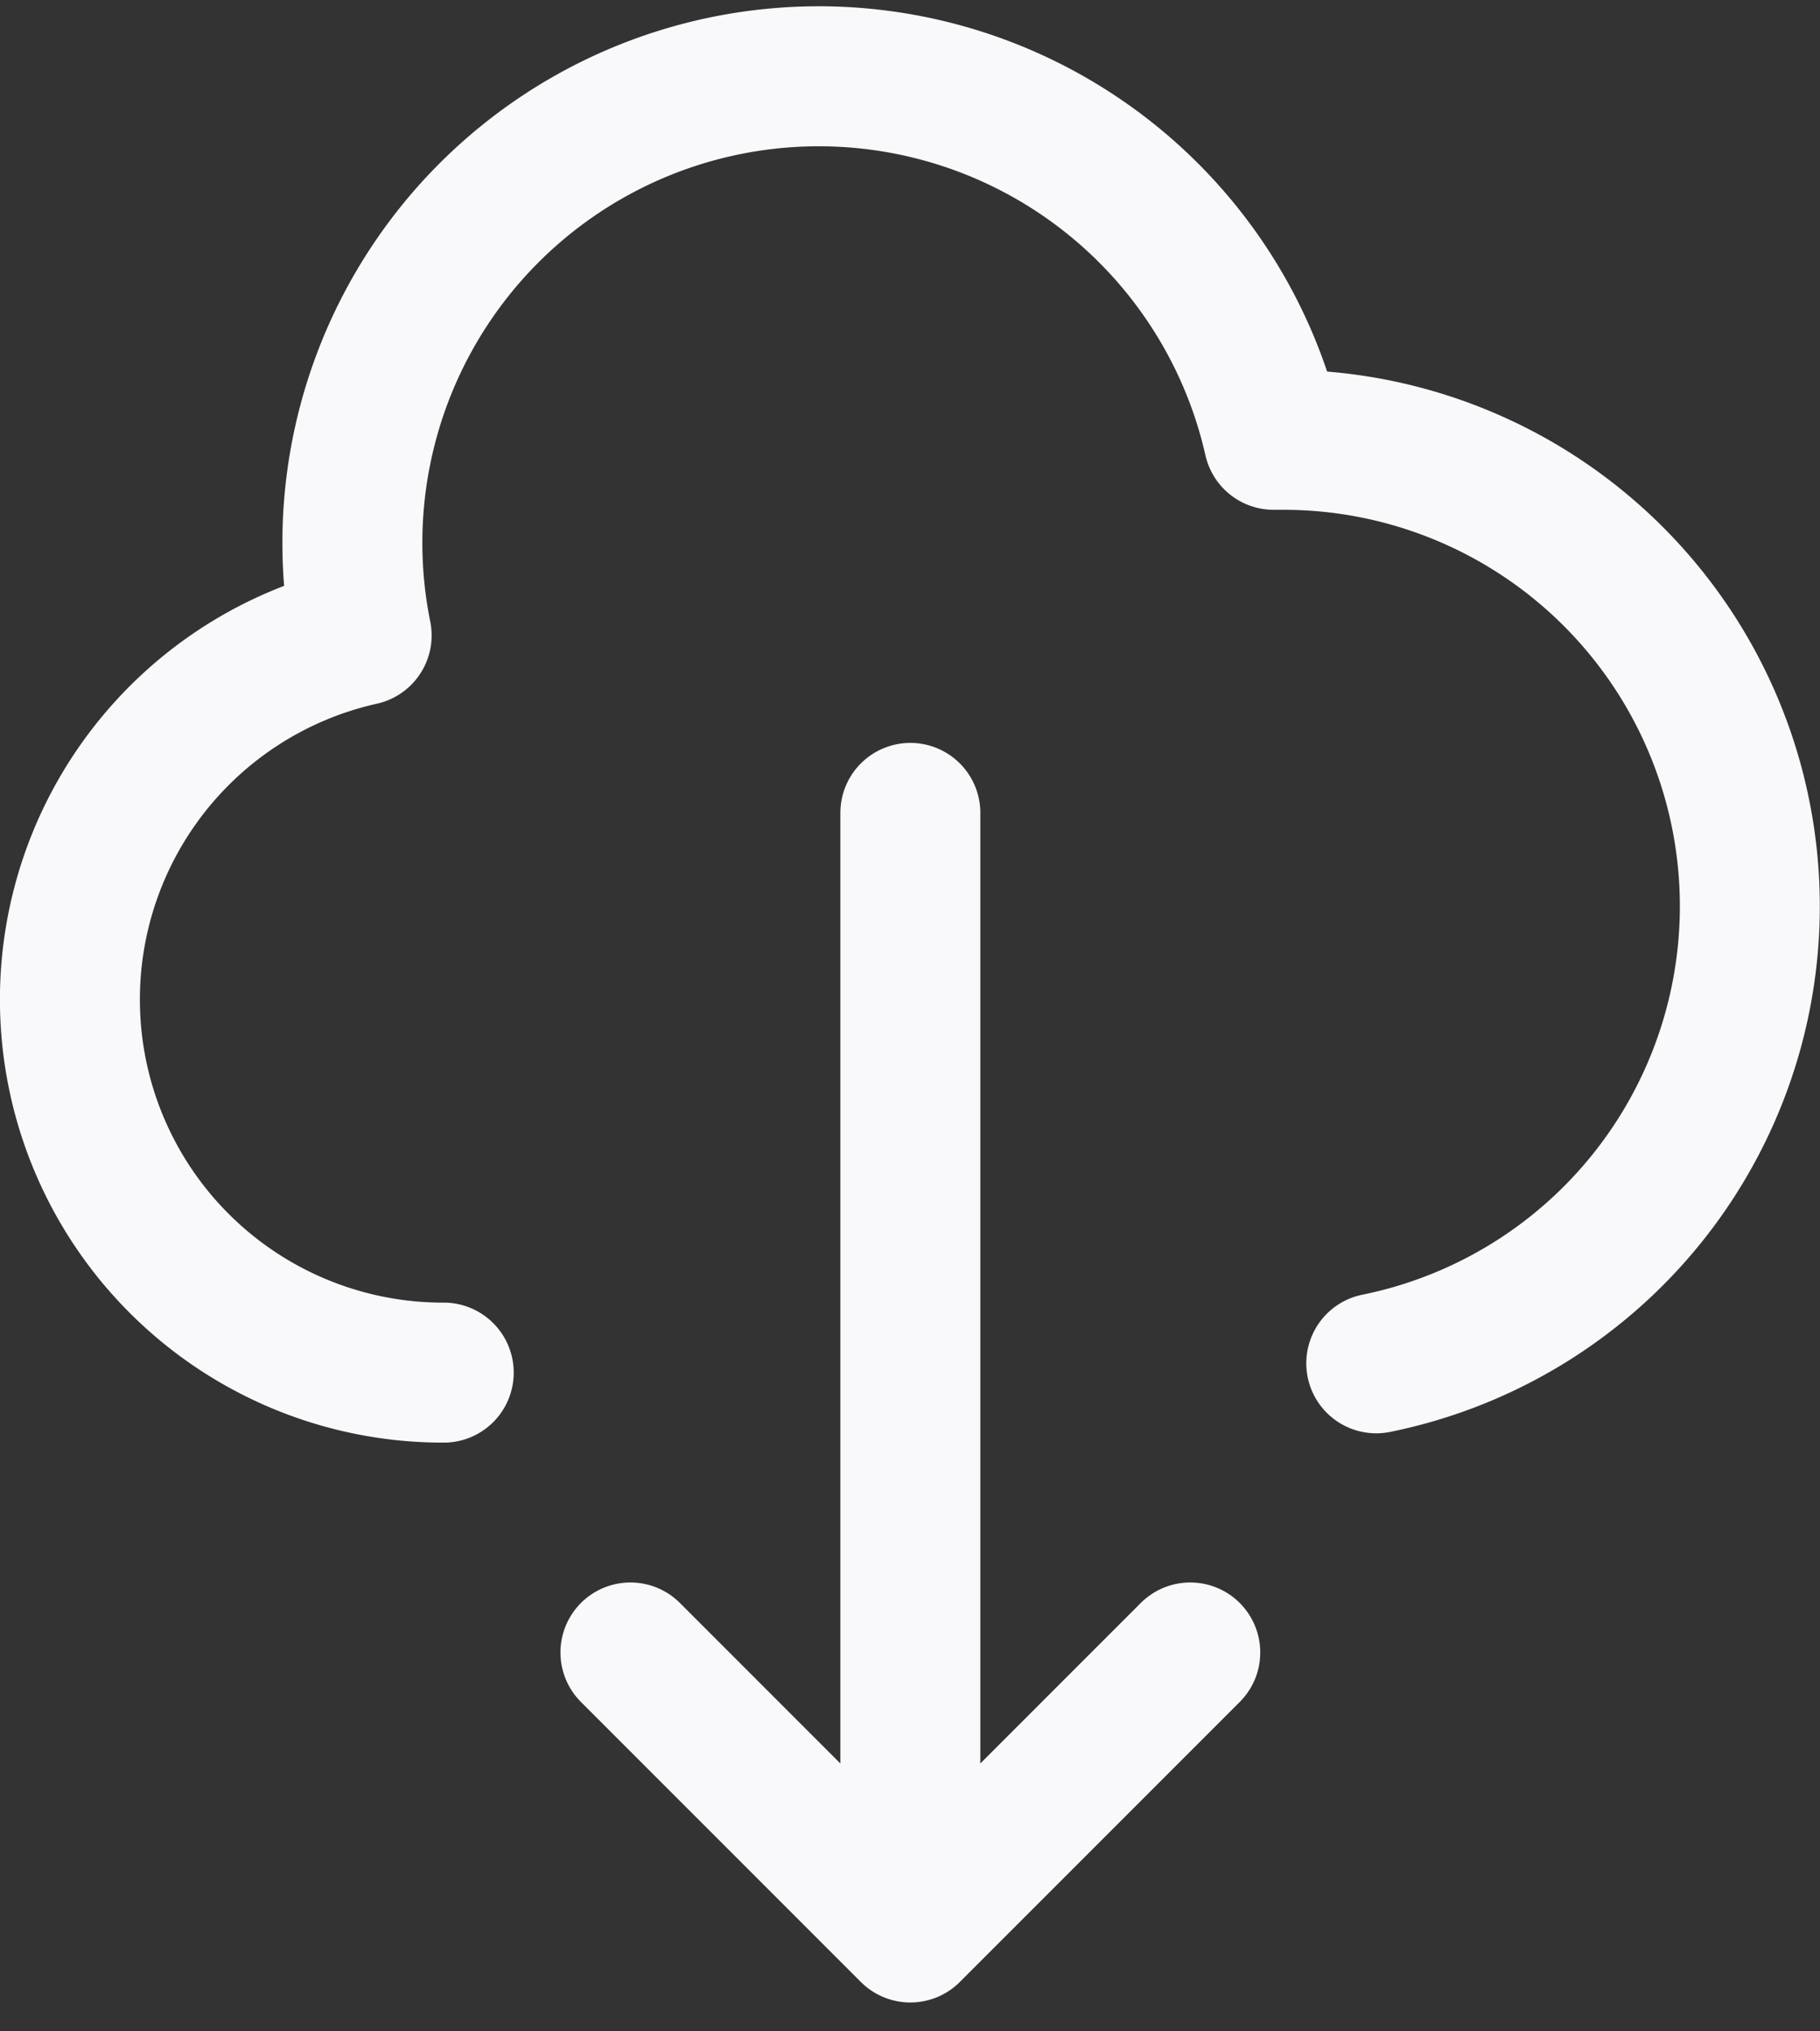 <svg xmlns="http://www.w3.org/2000/svg" width="26.008" height="29.019" viewBox="0 0 26.008 29.019">
  <rect x="0" y="0" width="26.008" height="29.019" fill="#333333" stroke="none"/>
  <g id="cloud-download-white" transform="translate(1.004 1.015)">
    <path id="cloud-download" d="M8.332,20.641A5.33,5.33,0,0,1,7.159,10.109,6.665,6.665,0,0,1,20.192,7.315h.133a6.663,6.663,0,0,1,1.333,13.193M11,24.639l4,4m0,0,4-4m-4,4V12.645" transform="translate(-2.995 -2.047)" fill="none" stroke="#f9f9fb" stroke-linecap="round" stroke-linejoin="round" stroke-width="2"/>
  </g>
</svg>
